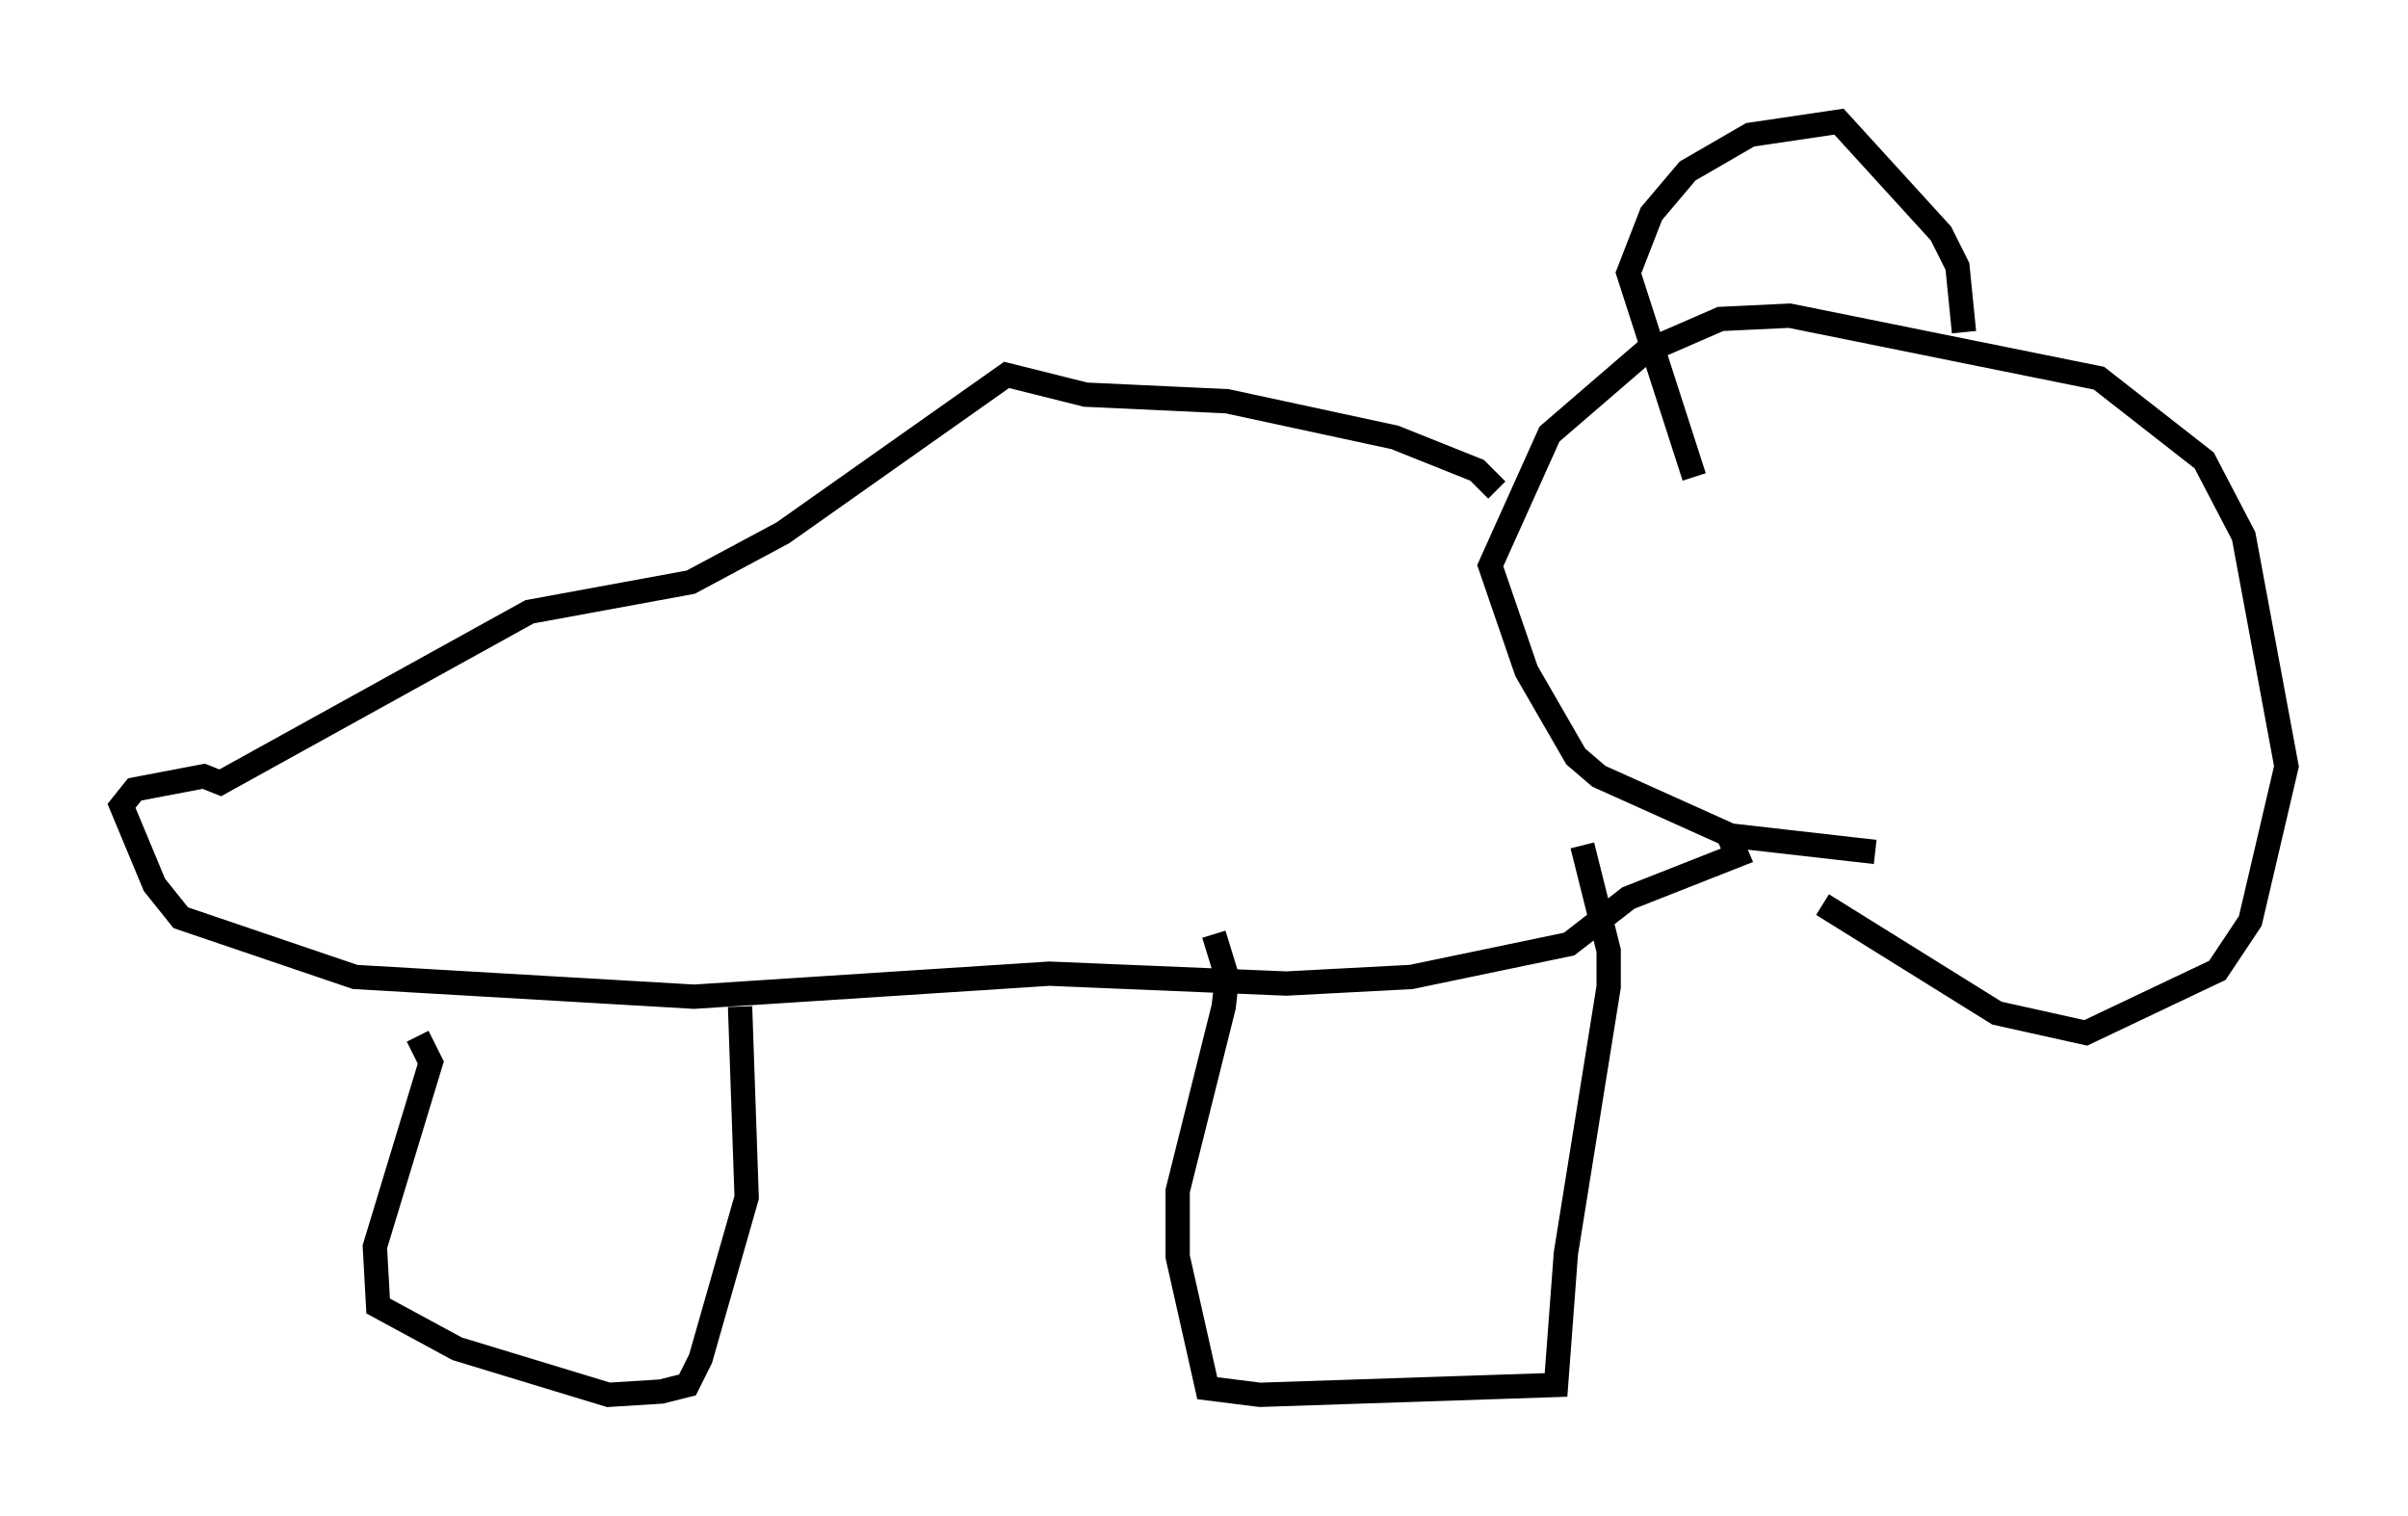 <?xml version="1.0" encoding="utf-8" ?>
<svg baseProfile="full" height="62.368" version="1.1" width="99.038" xmlns="http://www.w3.org/2000/svg" xmlns:ev="http://www.w3.org/2001/xml-events" xmlns:xlink="http://www.w3.org/1999/xlink"><defs /><rect fill="white" height="62.368" width="99.038" x="0" y="0" /><path d="M80.101, 34.364 m-2.977, 0.677 l-5.954, -0.677 -5.413, -2.436 l-0.947, -0.812 -2.03, -3.518 l-1.488, -4.33 2.436, -5.413 l3.924, -3.383 3.112, -1.353 l2.842, -0.135 12.72, 2.571 l4.33, 3.383 1.624, 3.112 l1.759, 9.472 -1.488, 6.36 l-1.353, 2.03 -5.413, 2.571 l-3.654, -0.812 -7.172, -4.465 m-13.396, -17.05 l-0.812, -0.812 -3.383, -1.353 l-6.901, -1.488 -5.819, -0.271 l-3.248, -0.812 -9.202, 6.495 l-3.789, 2.03 -6.631, 1.218 l-12.72, 7.036 -0.677, -0.271 l-2.842, 0.541 -0.541, 0.677 l1.353, 3.248 1.083, 1.353 l7.172, 2.436 13.938, 0.812 l14.614, -0.947 9.743, 0.406 l5.142, -0.271 6.495, -1.353 l2.436, -1.894 4.465, -1.759 l-0.406, -0.947 m-53.856, 8.39 l0.541, 1.083 -2.3, 7.578 l0.135, 2.436 3.248, 1.759 l6.225, 1.894 2.165, -0.135 l1.083, -0.271 0.541, -1.083 l1.894, -6.631 -0.271, -7.848 m19.486, -2.977 l0.541, 1.759 -0.135, 1.218 l-1.894, 7.578 0.0, 2.706 l1.218, 5.413 2.165, 0.271 l12.178, -0.406 0.406, -5.413 l1.759, -10.961 0.0, -1.488 l-1.083, -4.33 m4.601, -15.155 l-2.706, -8.39 0.947, -2.436 l1.488, -1.759 2.571, -1.488 l3.654, -0.541 4.195, 4.601 l0.677, 1.353 0.271, 2.706 " fill="none" stroke="black" stroke-width="1" /></svg>